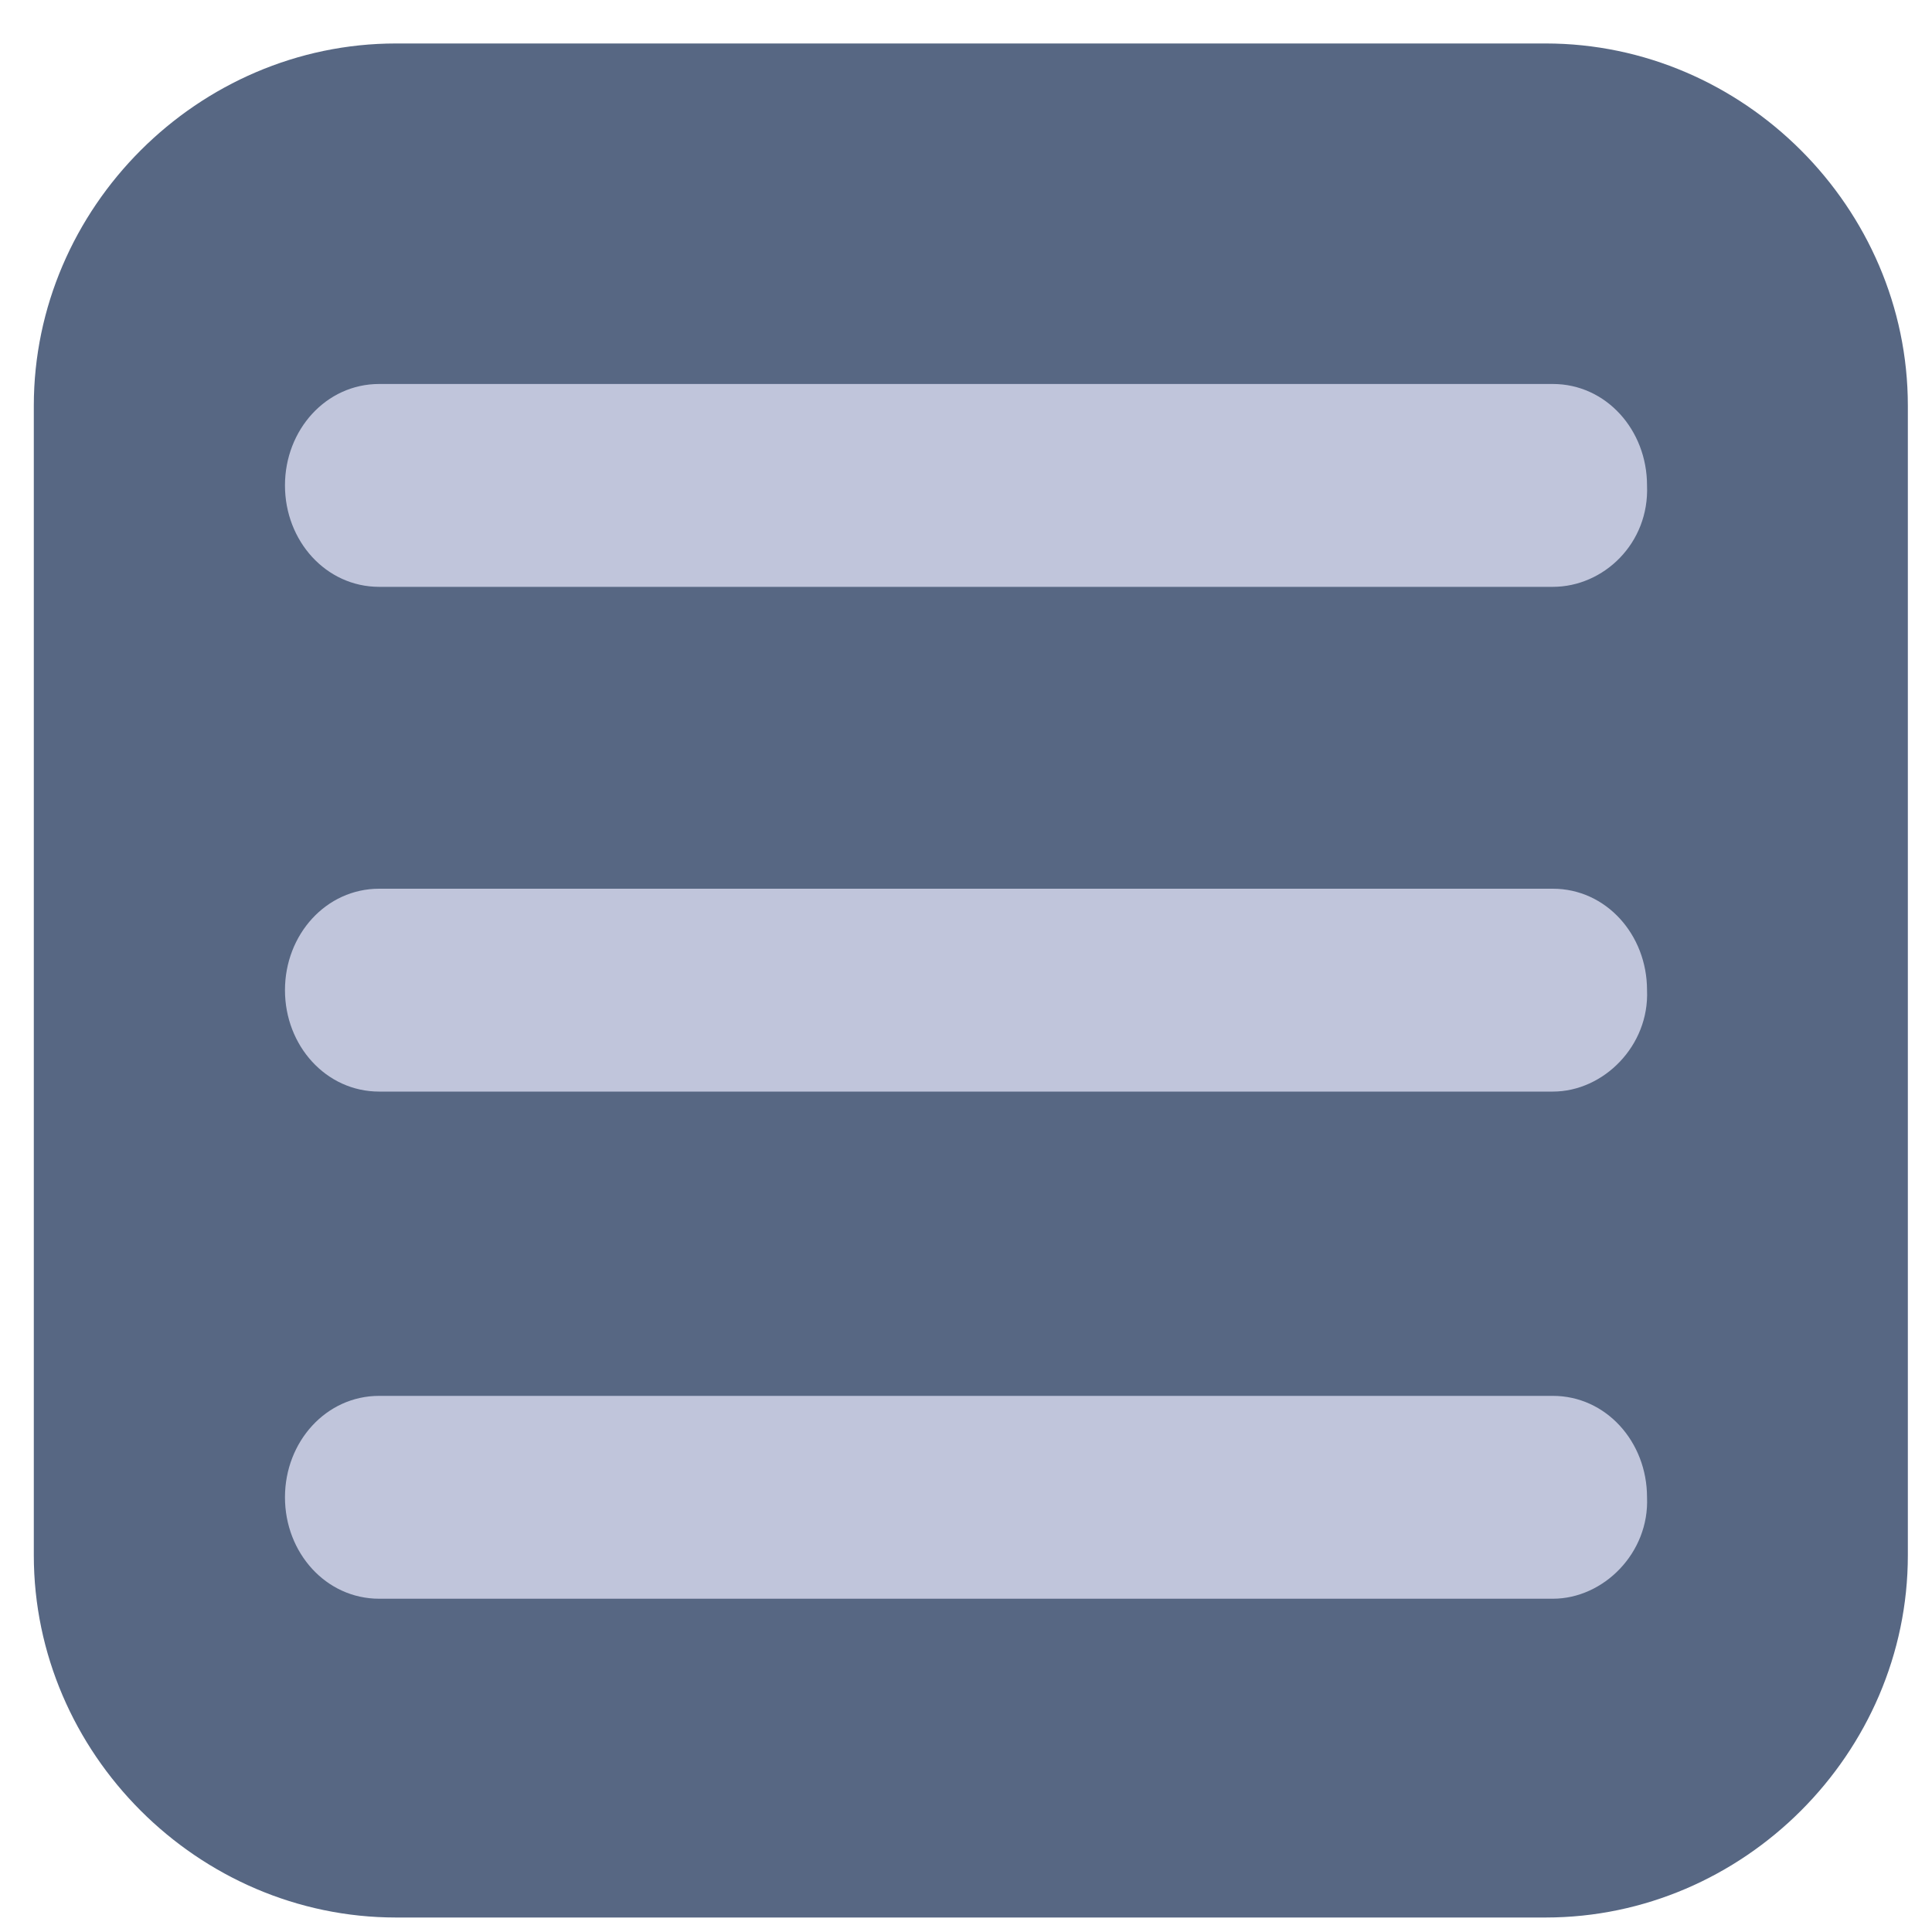 <?xml version="1.0" encoding="utf-8"?>
<!-- Generator: Adobe Illustrator 23.1.1, SVG Export Plug-In . SVG Version: 6.00 Build 0)  -->
<svg version="1.1" id="Layer_1" xmlns="http://www.w3.org/2000/svg" xmlns:xlink="http://www.w3.org/1999/xlink" x="0px" y="0px"
	 viewBox="0 0 80 80" style="enable-background:new 0 0 80 80;" xml:space="preserve">
<style type="text/css">
	.st0{fill:#576783;}
	.st1{fill:#C0C5DB;}
</style>
<g>
	<g>
		<g>
			<path class="st0" d="M64,79.4H16.4c-8.2,0-15-6.8-15-15V16.8c0-8.2,6.8-15,15-15H64c8.2,0,15,6.8,15,15v47.6
				C79,72.6,72.2,79.4,64,79.4z"/>
		</g>
	</g>
</g>
<g>
	<path class="st1" d="M64.3,24.3H15.7c-2.2,0-3.9-1.9-3.9-4.2s1.7-4.2,3.9-4.2h48.6c2.2,0,3.9,1.9,3.9,4.2
		C68.3,22.5,66.4,24.3,64.3,24.3z"/>
</g>
<g>
	<path class="st1" d="M64.3,45.2H15.7c-2.2,0-3.9-1.9-3.9-4.2s1.7-4.2,3.9-4.2h48.6c2.2,0,3.9,1.9,3.9,4.2
		C68.3,43.3,66.4,45.2,64.3,45.2z"/>
</g>
<g>
	<path class="st1" d="M64.3,66.2H15.7c-2.2,0-3.9-1.9-3.9-4.2s1.7-4.2,3.9-4.2h48.6c2.2,0,3.9,1.9,3.9,4.2
		C68.3,64.3,66.4,66.2,64.3,66.2z"/>
</g>
</svg>
